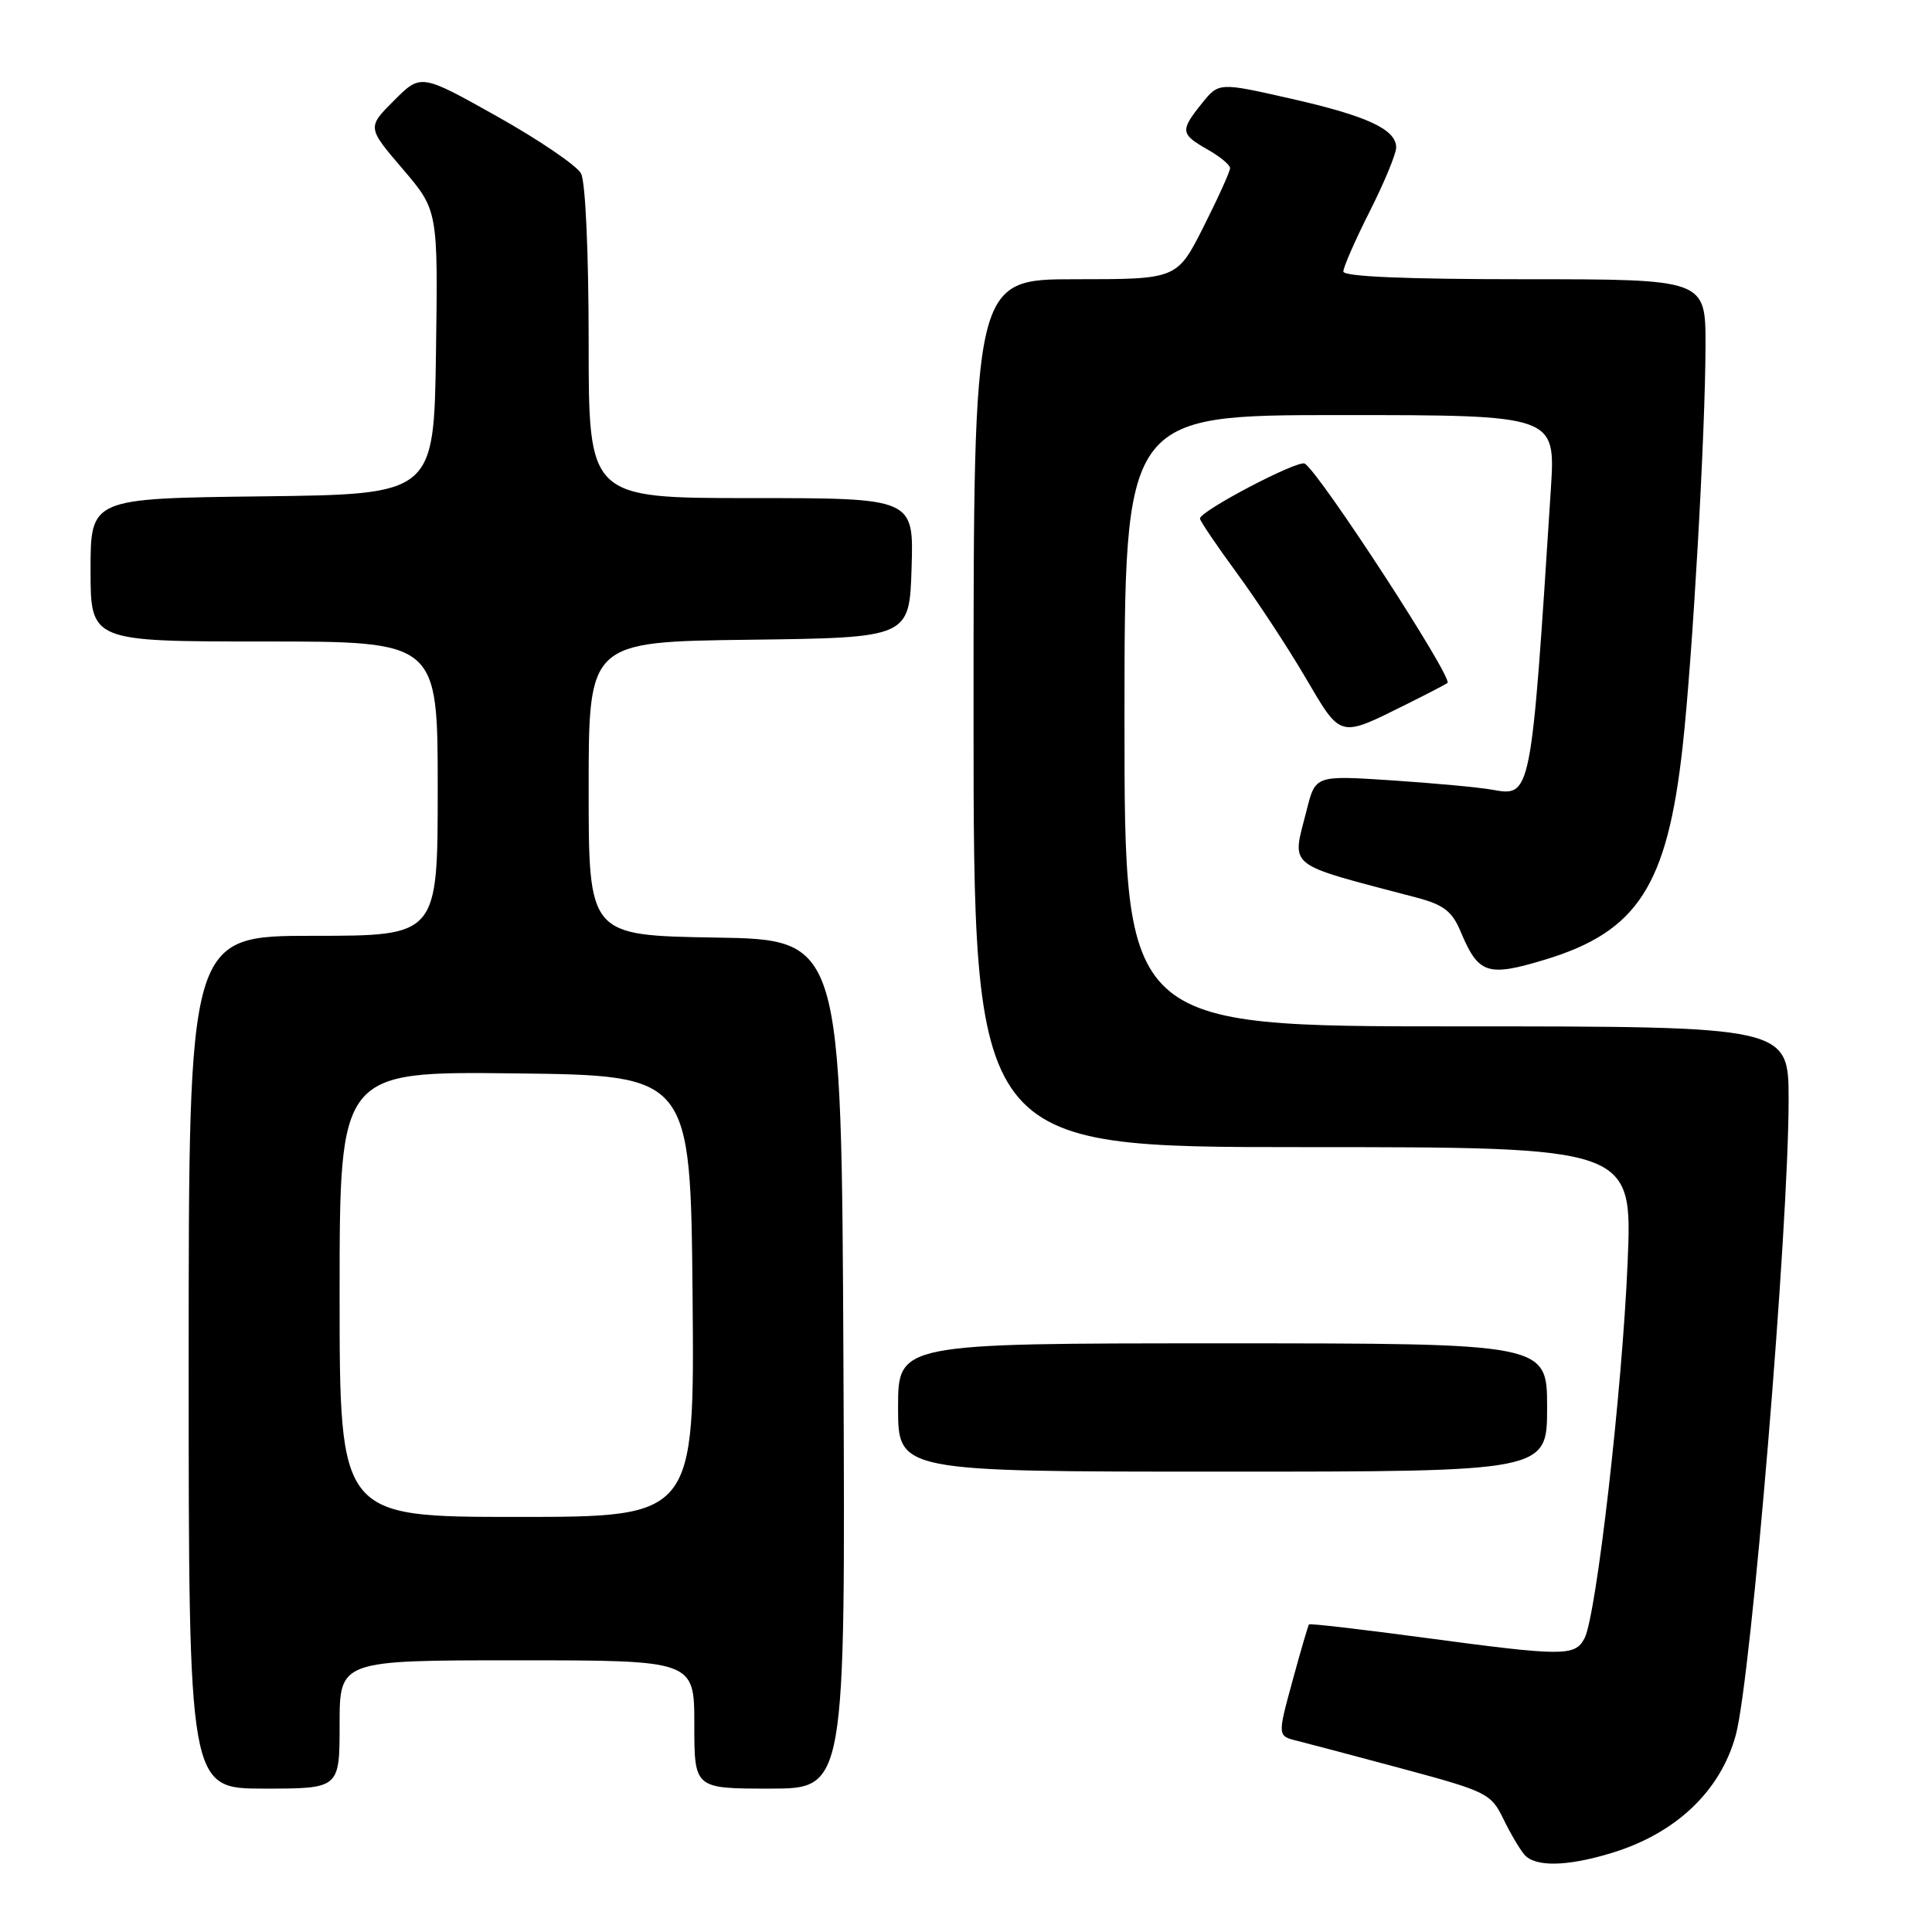 <?xml version="1.0" encoding="UTF-8" standalone="no"?>
<!DOCTYPE svg PUBLIC "-//W3C//DTD SVG 1.1//EN" "http://www.w3.org/Graphics/SVG/1.1/DTD/svg11.dtd" >
<svg xmlns="http://www.w3.org/2000/svg" xmlns:xlink="http://www.w3.org/1999/xlink" version="1.1" viewBox="0 0 256 256">
 <g >
 <path fill="currentColor"
d=" M 213.42 245.57 C 222.04 242.98 227.98 237.35 230.01 229.87 C 232.05 222.30 237.00 162.81 237.00 145.75 C 237.00 136.00 237.00 136.00 193.00 136.00 C 149.00 136.00 149.00 136.00 149.00 95.50 C 149.00 55.00 149.00 55.00 177.56 55.00 C 206.12 55.00 206.12 55.00 205.50 64.75 C 202.86 105.89 202.92 105.56 197.66 104.63 C 195.92 104.32 189.96 103.77 184.40 103.40 C 174.30 102.74 174.30 102.74 173.15 107.31 C 171.17 115.17 170.05 114.27 187.83 118.97 C 191.28 119.89 192.43 120.78 193.52 123.39 C 195.90 129.09 197.07 129.48 204.78 127.14 C 216.99 123.43 220.91 117.36 222.95 99.00 C 224.27 87.14 225.97 57.38 225.99 45.75 C 226.00 37.00 226.00 37.00 202.00 37.00 C 186.28 37.00 178.00 36.65 178.00 35.98 C 178.00 35.41 179.57 31.82 181.50 28.00 C 183.43 24.18 185.00 20.37 185.00 19.55 C 185.00 17.14 181.16 15.36 171.00 13.06 C 161.50 10.91 161.50 10.91 159.25 13.71 C 156.36 17.31 156.41 17.76 159.99 19.80 C 161.64 20.73 162.99 21.85 162.99 22.27 C 163.00 22.70 161.42 26.19 159.49 30.02 C 155.97 37.00 155.97 37.00 142.49 37.00 C 129.00 37.00 129.00 37.00 129.00 94.50 C 129.00 152.00 129.00 152.00 172.66 152.00 C 216.31 152.00 216.31 152.00 215.67 167.25 C 214.96 184.20 211.52 214.16 209.95 217.10 C 208.67 219.49 207.17 219.48 188.59 216.99 C 180.39 215.89 173.58 215.10 173.45 215.24 C 173.33 215.38 172.34 218.77 171.25 222.77 C 169.27 230.03 169.27 230.03 171.89 230.67 C 173.32 231.03 179.68 232.71 186.00 234.41 C 196.99 237.37 197.58 237.67 199.20 241.01 C 200.13 242.93 201.39 245.06 201.99 245.75 C 203.43 247.40 207.58 247.33 213.42 245.57 Z  M 45.00 228.50 C 45.00 220.00 45.00 220.00 68.50 220.00 C 92.00 220.00 92.00 220.00 92.00 228.50 C 92.00 237.00 92.00 237.00 102.01 237.00 C 112.02 237.00 112.02 237.00 111.76 180.75 C 111.50 124.50 111.50 124.50 94.75 124.23 C 78.00 123.95 78.00 123.95 78.00 104.50 C 78.00 85.04 78.00 85.04 99.25 84.77 C 120.50 84.50 120.50 84.50 120.79 75.25 C 121.08 66.00 121.08 66.00 99.54 66.00 C 78.00 66.00 78.00 66.00 78.00 45.43 C 78.00 33.54 77.58 24.08 76.99 22.99 C 76.44 21.95 71.44 18.55 65.88 15.43 C 55.77 9.76 55.77 9.76 52.21 13.32 C 48.65 16.88 48.65 16.88 53.35 22.38 C 58.04 27.87 58.04 27.87 57.77 46.69 C 57.50 65.50 57.50 65.50 34.75 65.77 C 12.00 66.04 12.00 66.04 12.00 75.52 C 12.00 85.00 12.00 85.00 35.00 85.00 C 58.00 85.00 58.00 85.00 58.00 104.50 C 58.00 124.00 58.00 124.00 41.50 124.00 C 25.00 124.00 25.00 124.00 25.00 180.50 C 25.00 237.00 25.00 237.00 35.00 237.00 C 45.00 237.00 45.00 237.00 45.00 228.50 Z  M 205.00 186.50 C 205.00 178.00 205.00 178.00 162.00 178.00 C 119.00 178.00 119.00 178.00 119.00 186.50 C 119.00 195.00 119.00 195.00 162.00 195.00 C 205.00 195.00 205.00 195.00 205.00 186.50 Z  M 186.50 93.25 C 189.25 91.88 191.63 90.64 191.80 90.50 C 192.56 89.83 174.90 62.68 172.89 61.43 C 172.01 60.89 159.00 67.71 159.00 68.71 C 159.00 69.01 161.18 72.24 163.85 75.88 C 166.52 79.52 170.63 85.77 172.98 89.78 C 177.76 97.91 177.36 97.80 186.50 93.25 Z  M 45.00 171.48 C 45.00 141.96 45.00 141.96 68.25 142.23 C 91.50 142.50 91.50 142.50 91.77 171.75 C 92.03 201.00 92.03 201.00 68.52 201.00 C 45.00 201.00 45.00 201.00 45.00 171.48 Z "/>
</g>
</svg>